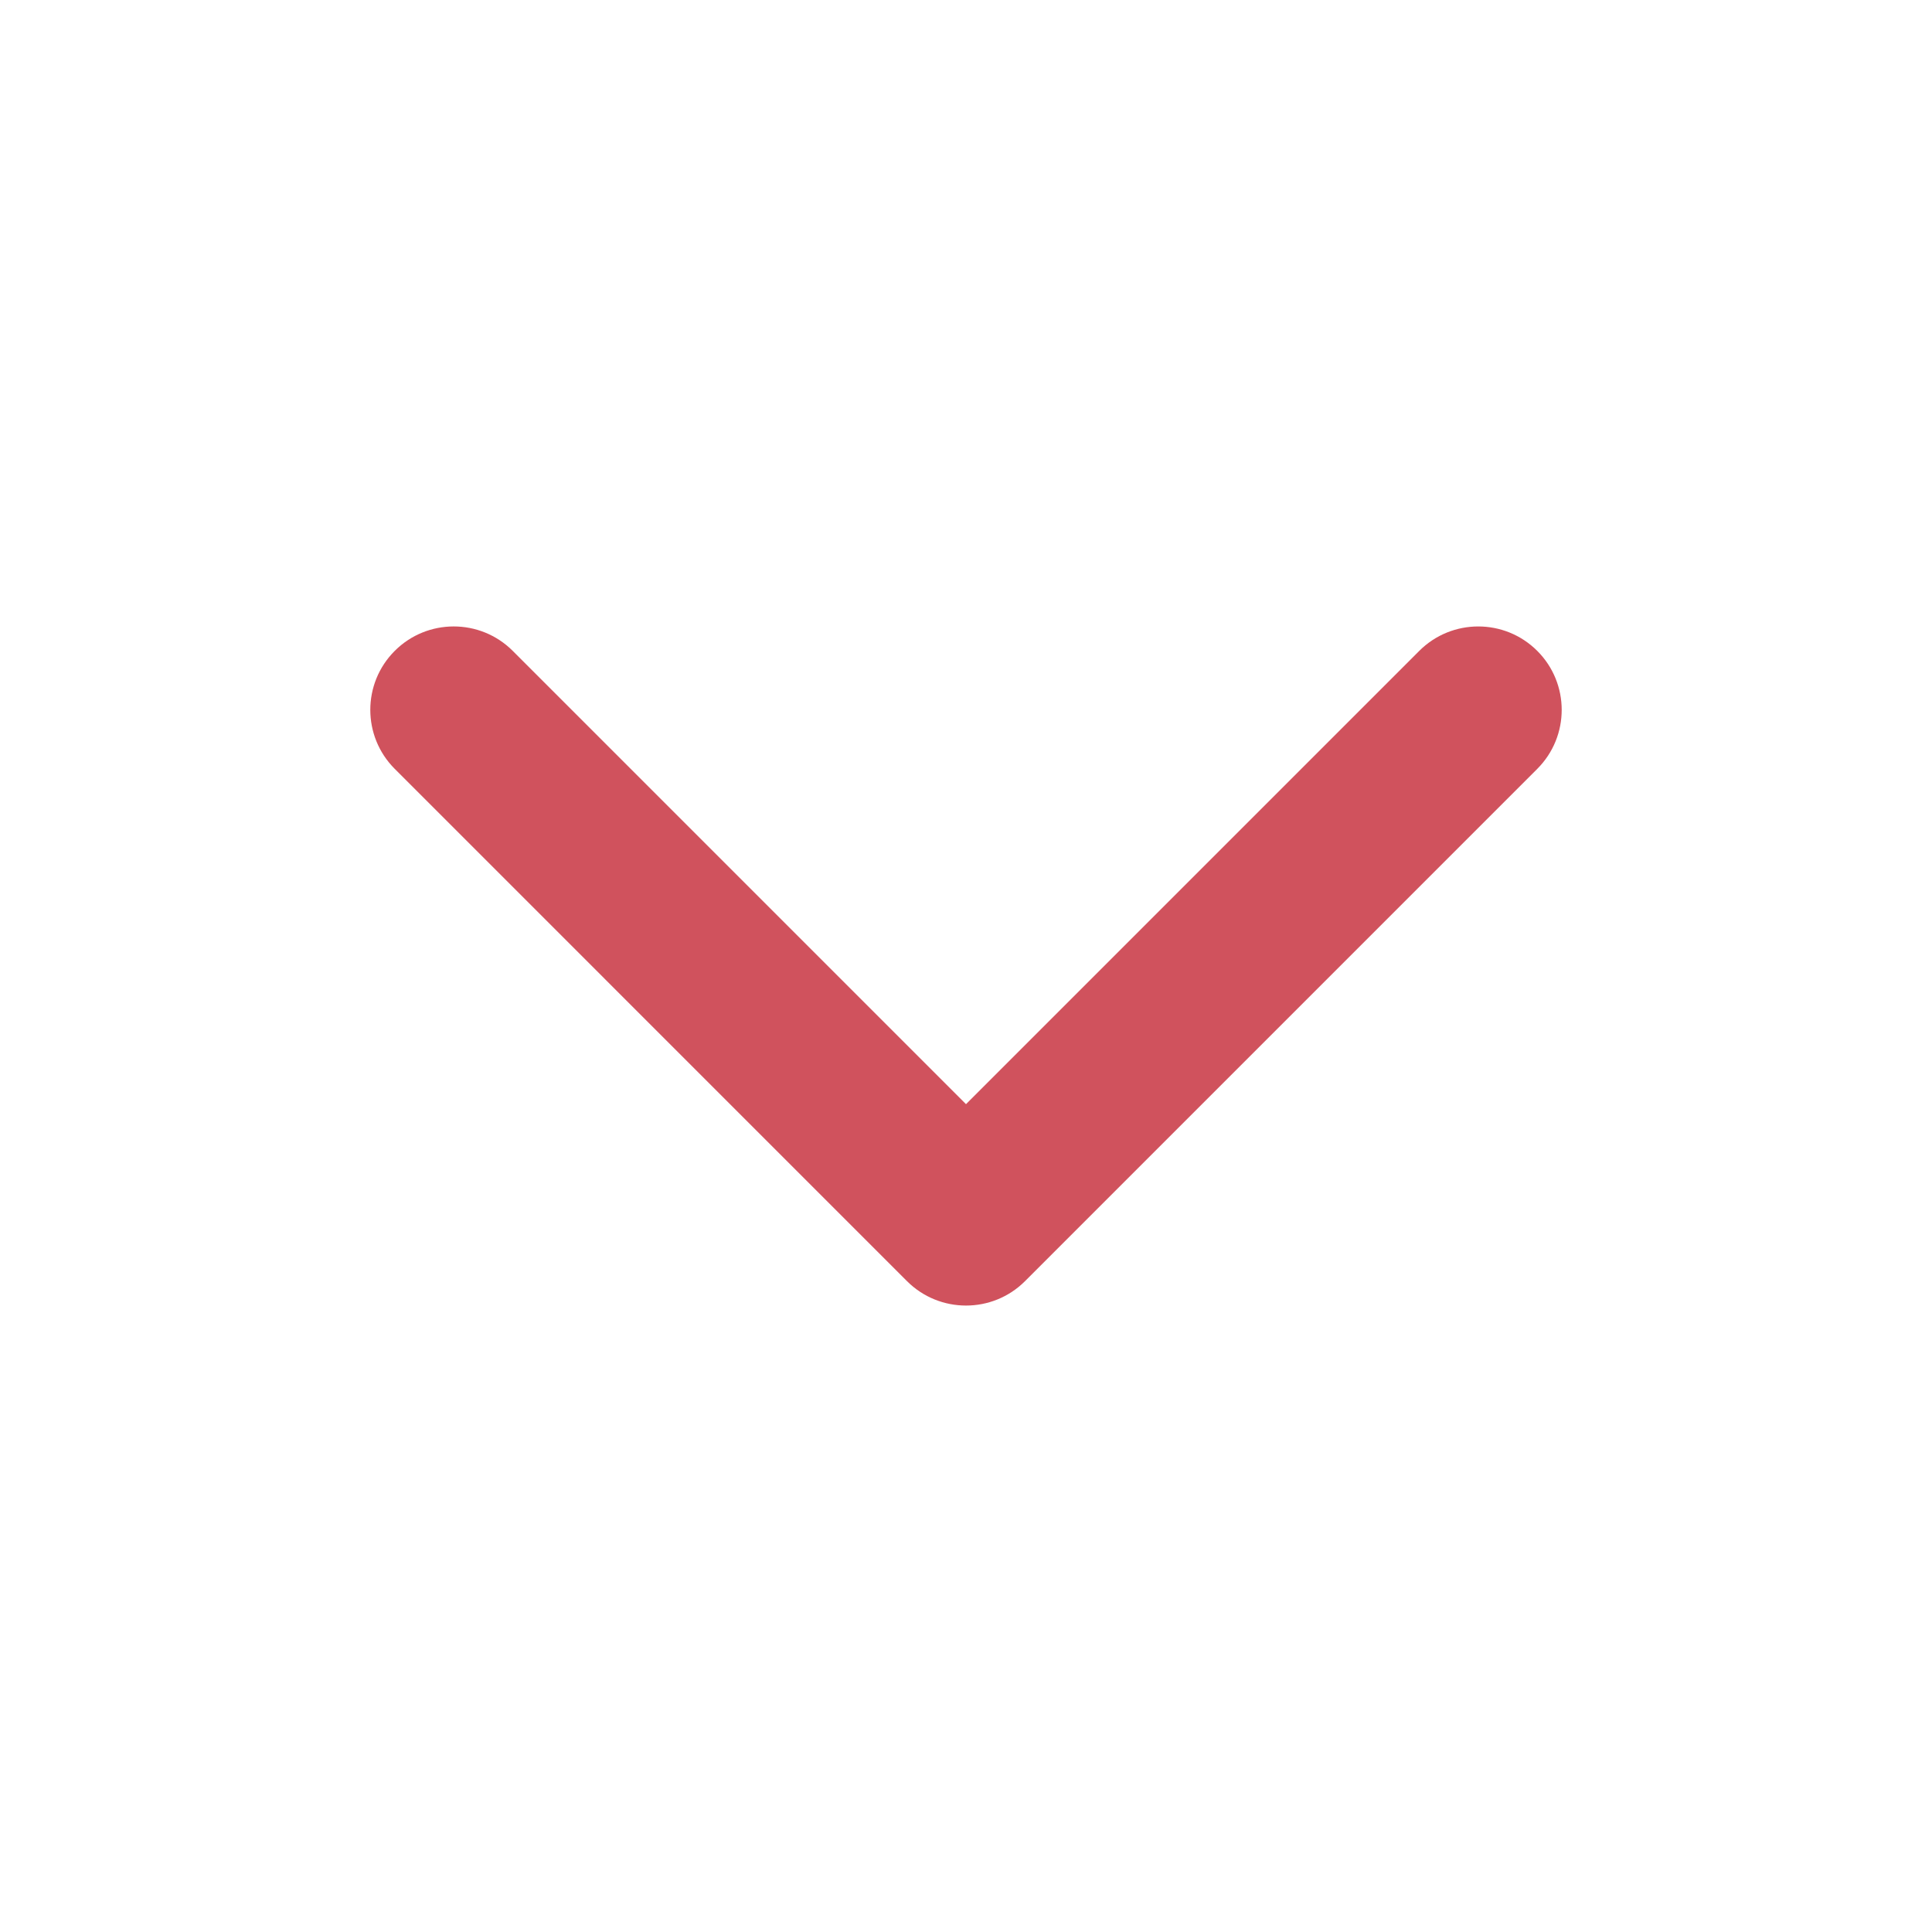 <?xml version="1.0" encoding="utf-8"?>
<!-- Generator: Adobe Illustrator 15.1.0, SVG Export Plug-In . SVG Version: 6.00 Build 0)  -->
<!DOCTYPE svg PUBLIC "-//W3C//DTD SVG 1.1//EN" "http://www.w3.org/Graphics/SVG/1.1/DTD/svg11.dtd">
<svg version="1.1" id="Layer_3" xmlns="http://www.w3.org/2000/svg" xmlns:xlink="http://www.w3.org/1999/xlink" x="0px" y="0px"
	 width="600px" height="600px" viewBox="0 0 600 600" enable-background="new 0 0 600 600" xml:space="preserve">
<path fill="#D0525D" d="M300,405.453c-6.63,0-13.261-2.526-18.317-7.575L122.59,238.781c-10.121-10.126-10.121-26.531,0-36.647
	c10.116-10.116,26.521-10.116,36.642,0L300,342.909l140.764-140.772c10.118-10.115,26.53-10.115,36.646,0
	c10.121,10.117,10.121,26.527,0,36.646l-159.091,159.1C313.263,402.936,306.631,405.453,300,405.453z"/>
</svg>
